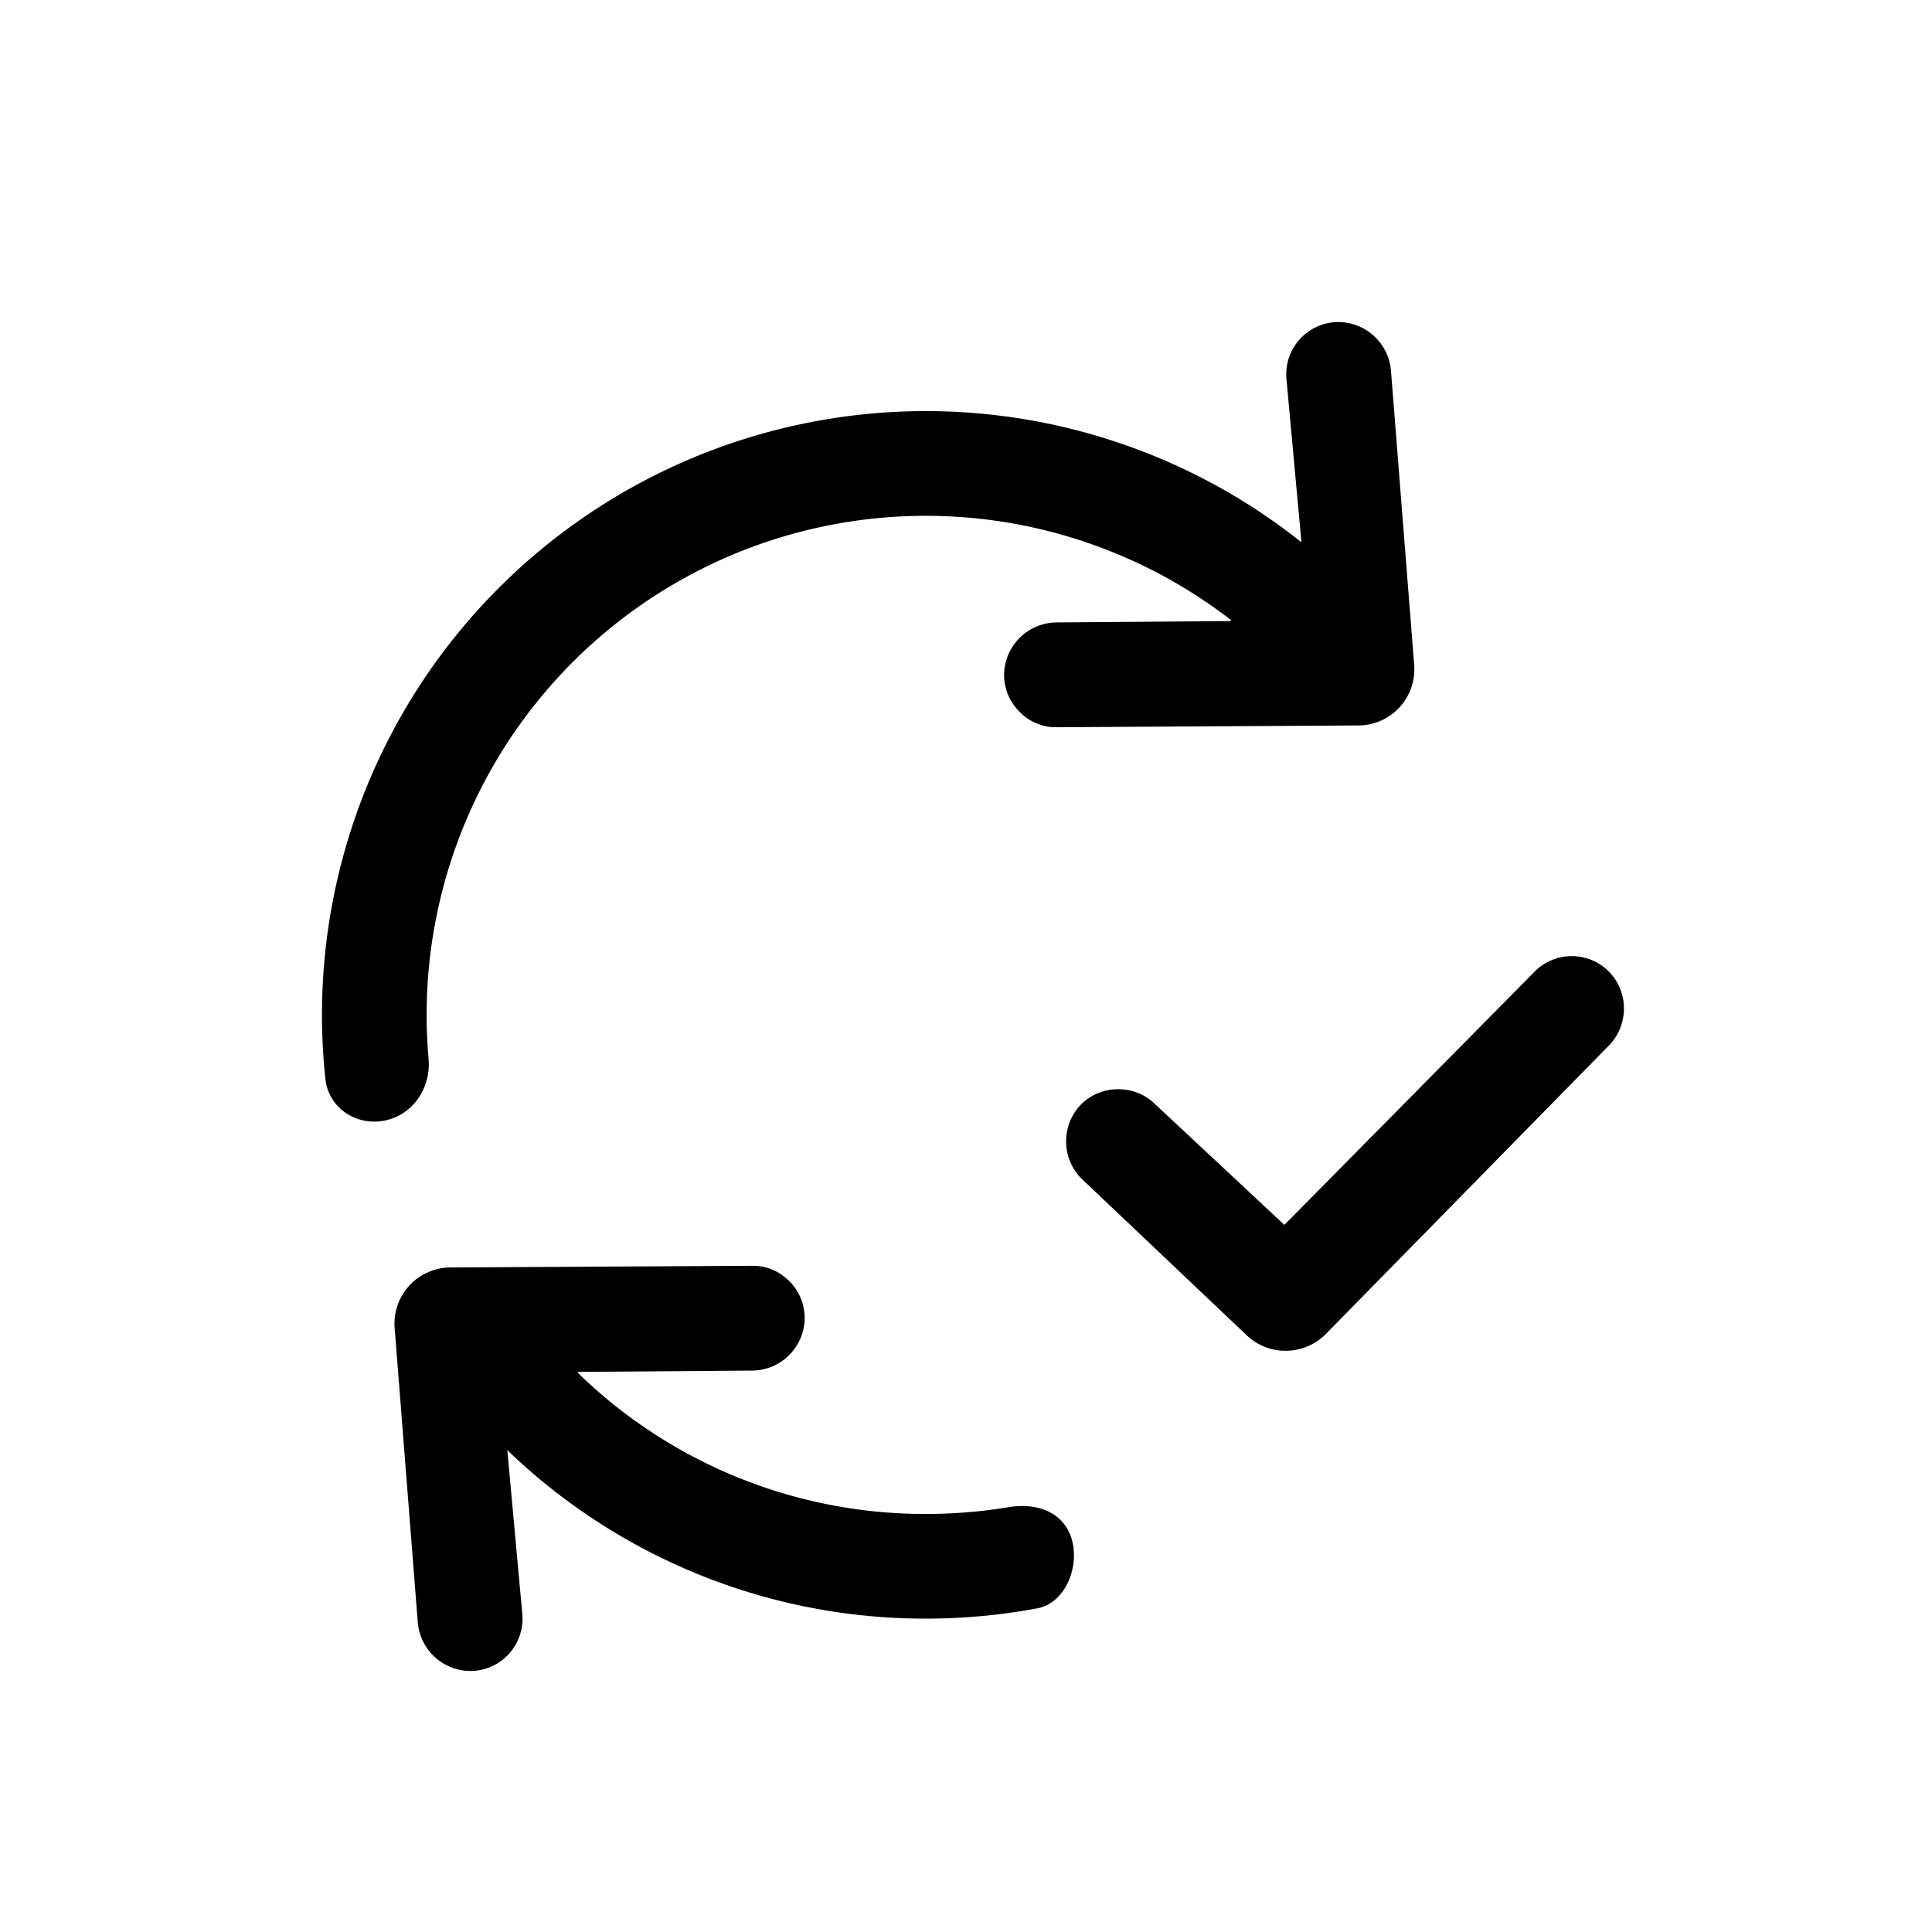 <svg xmlns="http://www.w3.org/2000/svg" viewBox="0 0 24 24">
  <path d="M12.68 8.856a.645.645 0 0 1-.207-.481.658.658 0 0 1 .66-.643l2.152-.017.01-.01a6.2 6.2 0 0 0-9.971 5.45c.029.332-.164.654-.485.75-.37.112-.757-.12-.797-.503a7.5 7.5 0 0 1 12.125-6.666L15.98 4.7a.65.65 0 0 1 .601-.698.658.658 0 0 1 .698.6l.288 3.652a.698.698 0 0 1-.712.758l-3.739.022a.627.627 0 0 1-.437-.178ZM9.79 15.9a.65.65 0 0 1 .206.483.658.658 0 0 1-.659.643l-2.152.016-.009.01a6.18 6.18 0 0 0 4.324 1.755c.35 0 .694-.029 1.028-.084.357-.06.697.063.79.414.09.342-.088.779-.437.843-.447.084-.91.127-1.381.127a7.475 7.475 0 0 1-5.198-2.093l.187 2.044a.65.65 0 0 1-.6.698.658.658 0 0 1-.699-.601l-.287-3.652a.698.698 0 0 1 .712-.758l3.738-.021c.177.001.32.067.437.177Zm6.695.656c-.27.29-.73.3-1.01.02l-2.044-1.938a.658.658 0 0 1 0-.92c.25-.25.67-.25.92 0l1.604 1.498 3.09-3.127a.65.65 0 0 1 .92-.04c.26.24.28.65.04.92l-3.52 3.587Z"/>
</svg>
